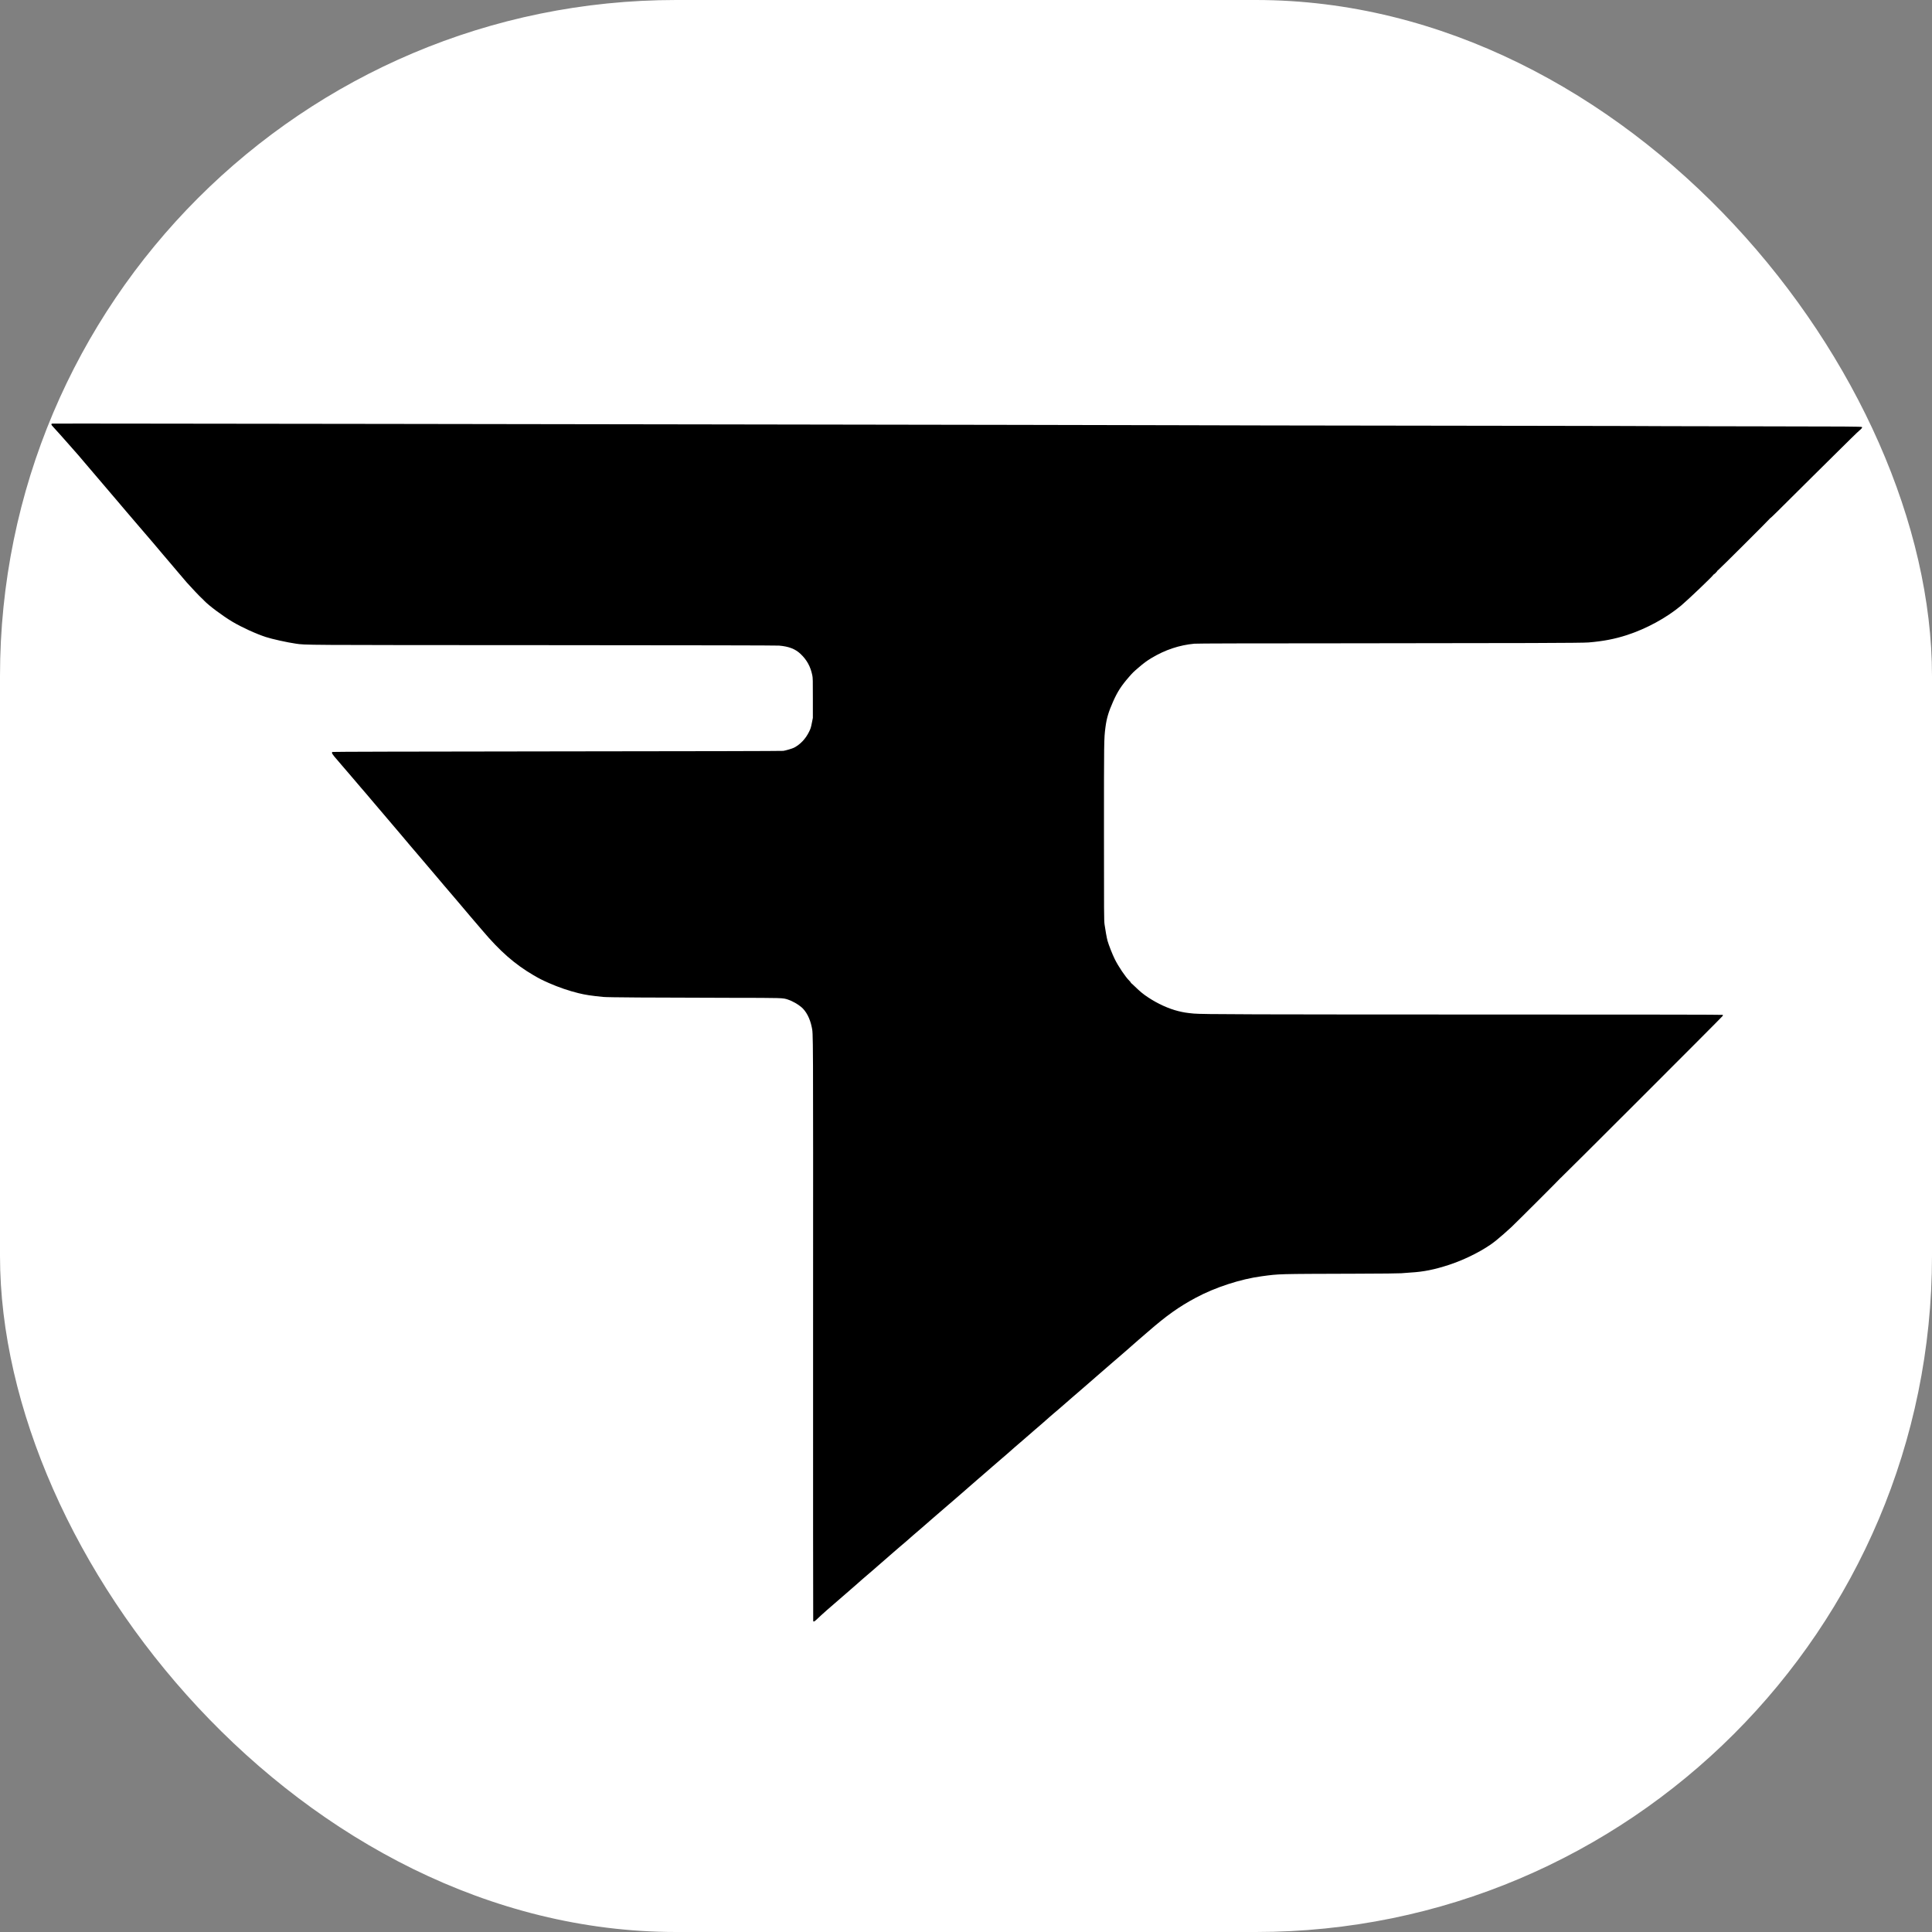 <svg xmlns="http://www.w3.org/2000/svg" version="1.1" xmlns:xlink="http://www.w3.org/1999/xlink" width="1000" height="1000"><rect width="100%" height="100%" fill="#808080" stroke="none"/><style>
    #light-icon {
      display: inline;
    }
    #dark-icon {
      display: none;
    }

    @media (prefers-color-scheme: dark) {
      #light-icon {
        display: none;
      }
      #dark-icon {
        display: inline;
      }
    }
  </style><g id="light-icon"><svg xmlns="http://www.w3.org/2000/svg" version="1.1" xmlns:xlink="http://www.w3.org/1999/xlink" width="1000" height="1000"><g clip-path="url(#SvgjsClipPath1256)"><rect width="1000" height="1000" fill="#ffffff"></rect><g transform="matrix(2,0,0,2,0,0)"><svg xmlns="http://www.w3.org/2000/svg" version="1.1" xmlns:xlink="http://www.w3.org/1999/xlink" width="500px" height="500px"><svg xmlns="http://www.w3.org/2000/svg" xmlns:xlink="http://www.w3.org/1999/xlink" width="500px" height="500px" viewBox="0 0 500 500" version="1.1">
<g id="surface1">
<path style=" stroke:none;fill-rule:nonzero;fill:rgb(0%,0%,0%);fill-opacity:1;" d="M 13.523 109.633 C 13.168 109.715 13.227 109.926 13.734 110.449 C 14.242 110.977 16.992 114.059 18.832 116.168 C 19.41 116.824 20.066 117.566 20.293 117.824 C 20.523 118.082 21.191 118.875 21.785 119.582 C 22.375 120.293 23.133 121.176 23.457 121.543 C 23.785 121.91 24.641 122.918 25.375 123.793 C 26.102 124.66 26.965 125.676 27.293 126.043 C 27.617 126.41 28.332 127.25 28.891 127.918 C 29.441 128.582 30.191 129.457 30.559 129.875 C 30.918 130.285 31.398 130.852 31.617 131.125 C 31.84 131.398 32.352 132 32.742 132.449 C 34.191 134.117 34.734 134.75 35.75 135.965 C 36.324 136.641 37.074 137.516 37.418 137.91 C 38.043 138.617 41.258 142.391 42.199 143.535 C 42.477 143.859 43.227 144.742 43.875 145.5 C 44.516 146.258 45.457 147.359 45.957 147.957 C 46.91 149.09 47.285 149.535 48.367 150.785 C 49.199 151.734 51.801 154.484 52.082 154.707 C 52.199 154.801 52.543 155.133 52.832 155.449 C 54.043 156.727 57.582 159.375 60.168 160.918 C 62.5 162.309 66.273 164.043 68.793 164.859 C 70.316 165.367 74.465 166.285 76.543 166.574 C 79.168 166.949 76.934 166.941 140.25 166.965 C 180.492 166.992 200.957 167.023 201.617 167.082 C 204.16 167.301 205.832 167.949 207.191 169.242 C 208.824 170.793 209.766 172.508 210.227 174.793 C 210.359 175.465 210.375 176.035 210.367 180.668 L 210.367 185.793 L 210.102 187.125 C 209.875 188.285 209.785 188.574 209.391 189.375 C 208.484 191.227 207.09 192.684 205.449 193.523 C 205.059 193.727 203.324 194.234 202.734 194.324 C 202.398 194.375 180.492 194.426 144.168 194.457 C 105.273 194.5 86.09 194.551 86.023 194.602 C 85.742 194.832 85.957 195.176 87.441 196.859 C 87.715 197.168 88.133 197.66 88.367 197.949 C 88.602 198.242 89.301 199.059 89.926 199.758 C 90.543 200.465 91.375 201.434 91.773 201.918 C 92.176 202.398 92.875 203.227 93.332 203.75 C 93.793 204.273 94.398 204.984 94.691 205.324 C 94.977 205.668 95.602 206.398 96.066 206.949 C 96.543 207.508 97.41 208.516 97.984 209.207 C 98.566 209.891 99.609 211.109 100.293 211.918 C 100.984 212.715 101.707 213.582 101.918 213.832 C 102.117 214.082 102.742 214.816 103.301 215.457 C 103.852 216.102 104.566 216.941 104.883 217.332 C 105.199 217.727 105.91 218.566 106.457 219.199 C 107.008 219.84 107.699 220.648 108 221 C 108.301 221.352 108.934 222.102 109.418 222.668 C 109.898 223.234 110.535 223.977 110.824 224.324 C 111.117 224.676 111.941 225.641 112.66 226.484 C 113.375 227.324 114.426 228.566 115 229.25 C 115.574 229.926 116.477 230.984 117 231.59 C 117.535 232.207 118.199 232.992 118.484 233.332 C 118.766 233.676 119.332 234.34 119.734 234.809 C 120.133 235.273 121.035 236.352 121.742 237.184 C 122.449 238.023 123.273 238.992 123.582 239.332 C 123.883 239.676 124.449 240.332 124.832 240.793 C 129.367 246.168 133.273 249.59 138.082 252.391 C 139.66 253.309 140.168 253.566 142.059 254.41 C 144.535 255.5 147.199 256.418 149.727 257.035 C 151.535 257.477 152.949 257.691 156.125 258.008 C 157.258 258.125 168.5 258.199 189.043 258.234 C 202.875 258.25 202.582 258.242 203.977 258.707 C 205.082 259.082 206.5 259.883 207.383 260.633 C 208.641 261.699 209.633 263.59 210.074 265.793 C 210.465 267.715 210.449 264.492 210.426 344.059 C 210.418 385.457 210.426 419.41 210.457 419.5 C 210.551 419.773 210.742 419.691 211.367 419.102 C 212.668 417.852 214.91 415.867 217.926 413.293 C 218.391 412.891 218.793 412.543 221.375 410.301 C 222.016 409.75 222.766 409.082 223.043 408.824 C 223.316 408.574 223.883 408.082 224.293 407.75 C 224.707 407.41 225.383 406.832 225.801 406.457 C 227.191 405.234 227.691 404.801 228.957 403.707 C 229.648 403.109 230.668 402.234 231.207 401.75 C 231.75 401.266 232.551 400.574 232.992 400.207 C 233.441 399.84 234.141 399.242 234.559 398.875 C 236.074 397.535 237.059 396.676 237.793 396.066 C 238.207 395.727 238.809 395.207 239.125 394.91 C 239.449 394.617 240.332 393.852 241.082 393.207 C 241.832 392.566 242.785 391.742 243.199 391.375 C 243.617 391.008 244.574 390.184 245.324 389.543 C 246.082 388.898 247.148 387.984 247.699 387.5 C 249.434 385.977 250.191 385.316 251.285 384.375 C 251.867 383.867 252.66 383.184 253.023 382.859 C 253.398 382.523 254.141 381.891 254.668 381.441 C 255.191 380.992 256.227 380.102 256.949 379.457 C 257.676 378.816 258.676 377.957 259.16 377.551 C 260.051 376.801 261.207 375.793 262.617 374.535 C 263.035 374.16 263.641 373.633 263.977 373.367 C 264.301 373.09 265.102 372.41 265.75 371.832 C 266.391 371.258 267.367 370.418 267.91 369.957 C 269.176 368.883 270.508 367.727 271.457 366.867 C 271.875 366.492 272.457 365.984 272.758 365.742 C 273.066 365.492 273.609 365.023 273.977 364.707 C 275.367 363.477 277.109 361.965 277.742 361.434 C 278.102 361.125 278.918 360.426 279.551 359.875 C 280.176 359.324 281.16 358.484 281.715 358 C 282.273 357.516 283.117 356.785 283.582 356.375 C 284.051 355.957 284.891 355.234 285.457 354.75 C 286.016 354.266 286.977 353.434 287.59 352.898 C 288.684 351.949 289.176 351.523 291.375 349.633 C 291.965 349.125 292.684 348.5 292.957 348.242 C 293.234 347.984 294.023 347.293 294.715 346.699 C 295.41 346.109 296.492 345.176 297.125 344.625 C 301.883 340.484 305.074 338.207 309.457 335.859 C 314.465 333.168 321.074 331.016 326.543 330.293 C 331.242 329.668 330.176 329.699 350.918 329.633 C 357.715 329.617 362.051 329.566 362.625 329.516 C 363.133 329.465 364.227 329.383 365.059 329.332 C 368.426 329.141 371.234 328.574 375.082 327.316 C 379.359 325.918 384.309 323.367 387.074 321.125 C 388.141 320.273 390.125 318.535 391.168 317.551 C 392.617 316.176 403.832 304.977 403.832 304.898 C 403.832 304.867 403.867 304.832 403.918 304.832 C 404.023 304.832 445.699 263.176 445.824 262.926 C 445.898 262.793 445.91 262.707 445.852 262.648 C 445.793 262.59 427.75 262.559 389.609 262.559 C 323.332 262.551 311.168 262.516 308.918 262.309 C 307.109 262.141 306.234 262 304.891 261.66 C 302.41 261.043 299.602 259.758 297.125 258.117 C 295.891 257.309 294.992 256.566 293.793 255.391 C 293.242 254.859 292.766 254.418 292.734 254.418 C 292.691 254.418 292.668 254.367 292.668 254.309 C 292.668 254.25 292.492 254.035 292.285 253.832 C 291.266 252.832 289.441 250.133 288.492 248.207 C 287.883 246.977 286.965 244.641 286.625 243.465 C 286.441 242.809 286.035 240.566 285.852 239.207 C 285.715 238.207 285.707 236.391 285.707 215.418 C 285.707 191.492 285.707 191.215 286.082 188.285 C 286.383 185.918 286.883 184.234 288.074 181.551 C 289.207 179 290.191 177.477 292.176 175.199 C 293.148 174.082 293.324 173.91 294.602 172.816 C 295.977 171.625 296.832 171 297.984 170.309 C 301.508 168.184 305.215 166.949 309.09 166.59 C 309.75 166.523 322.309 166.492 349.258 166.484 C 393.492 166.457 409.375 166.41 411.125 166.266 C 414.918 165.949 417.875 165.383 421.035 164.359 C 426.117 162.707 431.273 159.898 435.082 156.715 C 436.824 155.258 443.043 149.324 443.418 148.766 C 443.484 148.668 443.574 148.582 443.633 148.582 C 443.734 148.582 444.5 147.766 444.5 147.66 C 444.5 147.625 444.559 147.582 444.625 147.566 C 444.758 147.543 458.168 134.176 458.168 134.066 C 458.168 134.023 458.215 134 458.273 134 C 458.332 134 460.816 131.566 463.793 128.582 C 466.766 125.609 469.234 123.16 469.266 123.148 C 469.301 123.133 471.852 120.609 474.934 117.535 C 478.016 114.465 480.832 111.715 481.184 111.434 C 481.785 110.949 482.008 110.648 481.875 110.516 C 481.75 110.391 477.609 110.359 456.25 110.34 C 443.941 110.332 432.793 110.309 431.457 110.293 C 430.133 110.266 415.133 110.234 398.125 110.207 C 331.148 110.117 310.508 110.082 303.668 110.043 C 299.75 110.016 281.41 109.984 262.918 109.957 C 244.426 109.934 208.633 109.875 183.375 109.832 C 158.125 109.793 120.773 109.734 100.375 109.707 C 79.984 109.684 52.133 109.648 38.5 109.633 C 24.867 109.609 13.625 109.609 13.523 109.633 Z M 13.523 109.633 "></path>
</g>
</svg></svg></g></g><defs><clipPath id="SvgjsClipPath1256"><rect width="1000" height="1000" x="0" y="0" rx="350" ry="350"></rect></clipPath></defs></svg></g><g id="dark-icon"><svg xmlns="http://www.w3.org/2000/svg" version="1.1" xmlns:xlink="http://www.w3.org/1999/xlink" width="1000" height="1000"><g><g transform="matrix(2,0,0,2,0,0)" style="filter: invert(100%)"><svg xmlns="http://www.w3.org/2000/svg" version="1.1" xmlns:xlink="http://www.w3.org/1999/xlink" width="500px" height="500px"><svg xmlns="http://www.w3.org/2000/svg" xmlns:xlink="http://www.w3.org/1999/xlink" width="500px" height="500px" viewBox="0 0 500 500" version="1.1">
<g id="surface1">
<path style=" stroke:none;fill-rule:nonzero;fill:rgb(0%,0%,0%);fill-opacity:1;" d="M 13.523 109.633 C 13.168 109.715 13.227 109.926 13.734 110.449 C 14.242 110.977 16.992 114.059 18.832 116.168 C 19.41 116.824 20.066 117.566 20.293 117.824 C 20.523 118.082 21.191 118.875 21.785 119.582 C 22.375 120.293 23.133 121.176 23.457 121.543 C 23.785 121.91 24.641 122.918 25.375 123.793 C 26.102 124.66 26.965 125.676 27.293 126.043 C 27.617 126.41 28.332 127.25 28.891 127.918 C 29.441 128.582 30.191 129.457 30.559 129.875 C 30.918 130.285 31.398 130.852 31.617 131.125 C 31.84 131.398 32.352 132 32.742 132.449 C 34.191 134.117 34.734 134.75 35.75 135.965 C 36.324 136.641 37.074 137.516 37.418 137.91 C 38.043 138.617 41.258 142.391 42.199 143.535 C 42.477 143.859 43.227 144.742 43.875 145.5 C 44.516 146.258 45.457 147.359 45.957 147.957 C 46.91 149.09 47.285 149.535 48.367 150.785 C 49.199 151.734 51.801 154.484 52.082 154.707 C 52.199 154.801 52.543 155.133 52.832 155.449 C 54.043 156.727 57.582 159.375 60.168 160.918 C 62.5 162.309 66.273 164.043 68.793 164.859 C 70.316 165.367 74.465 166.285 76.543 166.574 C 79.168 166.949 76.934 166.941 140.25 166.965 C 180.492 166.992 200.957 167.023 201.617 167.082 C 204.16 167.301 205.832 167.949 207.191 169.242 C 208.824 170.793 209.766 172.508 210.227 174.793 C 210.359 175.465 210.375 176.035 210.367 180.668 L 210.367 185.793 L 210.102 187.125 C 209.875 188.285 209.785 188.574 209.391 189.375 C 208.484 191.227 207.09 192.684 205.449 193.523 C 205.059 193.727 203.324 194.234 202.734 194.324 C 202.398 194.375 180.492 194.426 144.168 194.457 C 105.273 194.5 86.09 194.551 86.023 194.602 C 85.742 194.832 85.957 195.176 87.441 196.859 C 87.715 197.168 88.133 197.66 88.367 197.949 C 88.602 198.242 89.301 199.059 89.926 199.758 C 90.543 200.465 91.375 201.434 91.773 201.918 C 92.176 202.398 92.875 203.227 93.332 203.75 C 93.793 204.273 94.398 204.984 94.691 205.324 C 94.977 205.668 95.602 206.398 96.066 206.949 C 96.543 207.508 97.41 208.516 97.984 209.207 C 98.566 209.891 99.609 211.109 100.293 211.918 C 100.984 212.715 101.707 213.582 101.918 213.832 C 102.117 214.082 102.742 214.816 103.301 215.457 C 103.852 216.102 104.566 216.941 104.883 217.332 C 105.199 217.727 105.91 218.566 106.457 219.199 C 107.008 219.84 107.699 220.648 108 221 C 108.301 221.352 108.934 222.102 109.418 222.668 C 109.898 223.234 110.535 223.977 110.824 224.324 C 111.117 224.676 111.941 225.641 112.66 226.484 C 113.375 227.324 114.426 228.566 115 229.25 C 115.574 229.926 116.477 230.984 117 231.59 C 117.535 232.207 118.199 232.992 118.484 233.332 C 118.766 233.676 119.332 234.34 119.734 234.809 C 120.133 235.273 121.035 236.352 121.742 237.184 C 122.449 238.023 123.273 238.992 123.582 239.332 C 123.883 239.676 124.449 240.332 124.832 240.793 C 129.367 246.168 133.273 249.59 138.082 252.391 C 139.66 253.309 140.168 253.566 142.059 254.41 C 144.535 255.5 147.199 256.418 149.727 257.035 C 151.535 257.477 152.949 257.691 156.125 258.008 C 157.258 258.125 168.5 258.199 189.043 258.234 C 202.875 258.25 202.582 258.242 203.977 258.707 C 205.082 259.082 206.5 259.883 207.383 260.633 C 208.641 261.699 209.633 263.59 210.074 265.793 C 210.465 267.715 210.449 264.492 210.426 344.059 C 210.418 385.457 210.426 419.41 210.457 419.5 C 210.551 419.773 210.742 419.691 211.367 419.102 C 212.668 417.852 214.91 415.867 217.926 413.293 C 218.391 412.891 218.793 412.543 221.375 410.301 C 222.016 409.75 222.766 409.082 223.043 408.824 C 223.316 408.574 223.883 408.082 224.293 407.75 C 224.707 407.41 225.383 406.832 225.801 406.457 C 227.191 405.234 227.691 404.801 228.957 403.707 C 229.648 403.109 230.668 402.234 231.207 401.75 C 231.75 401.266 232.551 400.574 232.992 400.207 C 233.441 399.84 234.141 399.242 234.559 398.875 C 236.074 397.535 237.059 396.676 237.793 396.066 C 238.207 395.727 238.809 395.207 239.125 394.91 C 239.449 394.617 240.332 393.852 241.082 393.207 C 241.832 392.566 242.785 391.742 243.199 391.375 C 243.617 391.008 244.574 390.184 245.324 389.543 C 246.082 388.898 247.148 387.984 247.699 387.5 C 249.434 385.977 250.191 385.316 251.285 384.375 C 251.867 383.867 252.66 383.184 253.023 382.859 C 253.398 382.523 254.141 381.891 254.668 381.441 C 255.191 380.992 256.227 380.102 256.949 379.457 C 257.676 378.816 258.676 377.957 259.16 377.551 C 260.051 376.801 261.207 375.793 262.617 374.535 C 263.035 374.16 263.641 373.633 263.977 373.367 C 264.301 373.09 265.102 372.41 265.75 371.832 C 266.391 371.258 267.367 370.418 267.91 369.957 C 269.176 368.883 270.508 367.727 271.457 366.867 C 271.875 366.492 272.457 365.984 272.758 365.742 C 273.066 365.492 273.609 365.023 273.977 364.707 C 275.367 363.477 277.109 361.965 277.742 361.434 C 278.102 361.125 278.918 360.426 279.551 359.875 C 280.176 359.324 281.16 358.484 281.715 358 C 282.273 357.516 283.117 356.785 283.582 356.375 C 284.051 355.957 284.891 355.234 285.457 354.75 C 286.016 354.266 286.977 353.434 287.59 352.898 C 288.684 351.949 289.176 351.523 291.375 349.633 C 291.965 349.125 292.684 348.5 292.957 348.242 C 293.234 347.984 294.023 347.293 294.715 346.699 C 295.41 346.109 296.492 345.176 297.125 344.625 C 301.883 340.484 305.074 338.207 309.457 335.859 C 314.465 333.168 321.074 331.016 326.543 330.293 C 331.242 329.668 330.176 329.699 350.918 329.633 C 357.715 329.617 362.051 329.566 362.625 329.516 C 363.133 329.465 364.227 329.383 365.059 329.332 C 368.426 329.141 371.234 328.574 375.082 327.316 C 379.359 325.918 384.309 323.367 387.074 321.125 C 388.141 320.273 390.125 318.535 391.168 317.551 C 392.617 316.176 403.832 304.977 403.832 304.898 C 403.832 304.867 403.867 304.832 403.918 304.832 C 404.023 304.832 445.699 263.176 445.824 262.926 C 445.898 262.793 445.91 262.707 445.852 262.648 C 445.793 262.59 427.75 262.559 389.609 262.559 C 323.332 262.551 311.168 262.516 308.918 262.309 C 307.109 262.141 306.234 262 304.891 261.66 C 302.41 261.043 299.602 259.758 297.125 258.117 C 295.891 257.309 294.992 256.566 293.793 255.391 C 293.242 254.859 292.766 254.418 292.734 254.418 C 292.691 254.418 292.668 254.367 292.668 254.309 C 292.668 254.25 292.492 254.035 292.285 253.832 C 291.266 252.832 289.441 250.133 288.492 248.207 C 287.883 246.977 286.965 244.641 286.625 243.465 C 286.441 242.809 286.035 240.566 285.852 239.207 C 285.715 238.207 285.707 236.391 285.707 215.418 C 285.707 191.492 285.707 191.215 286.082 188.285 C 286.383 185.918 286.883 184.234 288.074 181.551 C 289.207 179 290.191 177.477 292.176 175.199 C 293.148 174.082 293.324 173.91 294.602 172.816 C 295.977 171.625 296.832 171 297.984 170.309 C 301.508 168.184 305.215 166.949 309.09 166.59 C 309.75 166.523 322.309 166.492 349.258 166.484 C 393.492 166.457 409.375 166.41 411.125 166.266 C 414.918 165.949 417.875 165.383 421.035 164.359 C 426.117 162.707 431.273 159.898 435.082 156.715 C 436.824 155.258 443.043 149.324 443.418 148.766 C 443.484 148.668 443.574 148.582 443.633 148.582 C 443.734 148.582 444.5 147.766 444.5 147.66 C 444.5 147.625 444.559 147.582 444.625 147.566 C 444.758 147.543 458.168 134.176 458.168 134.066 C 458.168 134.023 458.215 134 458.273 134 C 458.332 134 460.816 131.566 463.793 128.582 C 466.766 125.609 469.234 123.16 469.266 123.148 C 469.301 123.133 471.852 120.609 474.934 117.535 C 478.016 114.465 480.832 111.715 481.184 111.434 C 481.785 110.949 482.008 110.648 481.875 110.516 C 481.75 110.391 477.609 110.359 456.25 110.34 C 443.941 110.332 432.793 110.309 431.457 110.293 C 430.133 110.266 415.133 110.234 398.125 110.207 C 331.148 110.117 310.508 110.082 303.668 110.043 C 299.75 110.016 281.41 109.984 262.918 109.957 C 244.426 109.934 208.633 109.875 183.375 109.832 C 158.125 109.793 120.773 109.734 100.375 109.707 C 79.984 109.684 52.133 109.648 38.5 109.633 C 24.867 109.609 13.625 109.609 13.523 109.633 Z M 13.523 109.633 "></path>
</g>
</svg></svg></g></g></svg></g></svg>